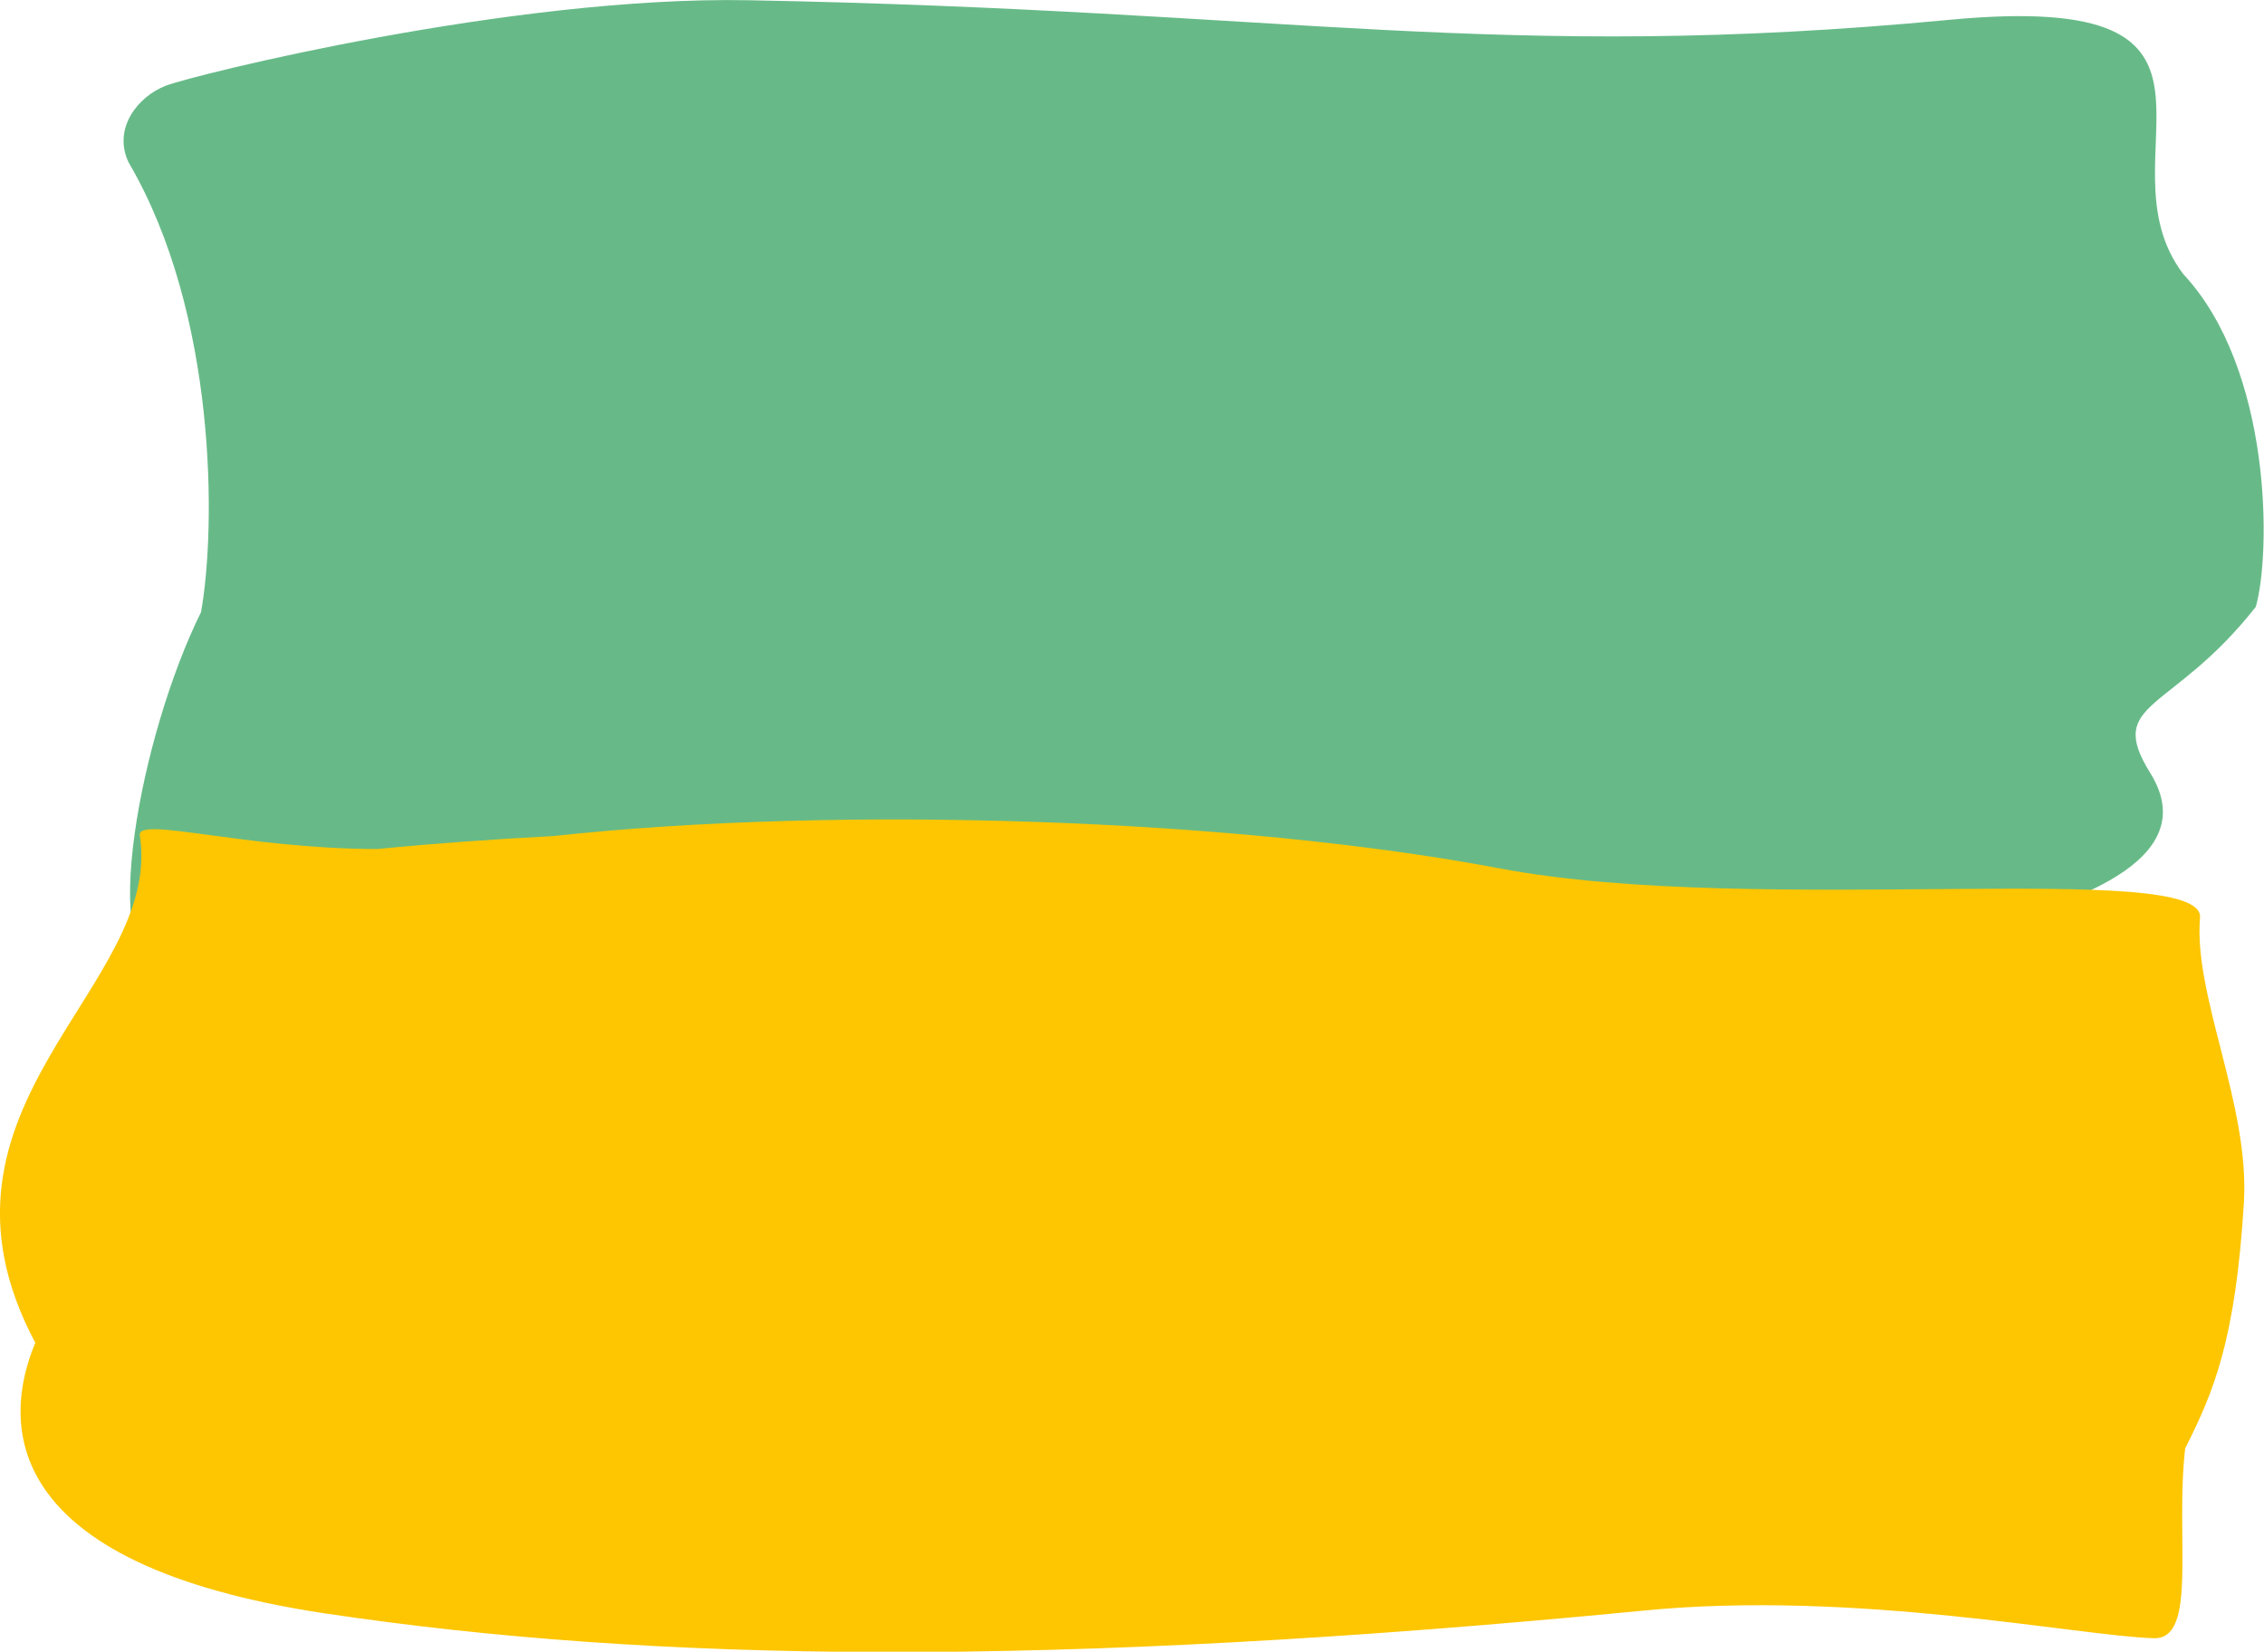 <svg width="991" height="723" viewBox="0 0 991 723" fill="none" xmlns="http://www.w3.org/2000/svg">
<g clip-path="url(#clip0)">
<path d="M88 267.9C94.6 231 95.1 137.3 56.3 71.1C49.2 56.2 60.4 42.2 72.6 37.5C84.8 32.8 224.1 -1.8 327.4 0.1C564.6 4.5 655.4 27.4 853 8.7C996 -4.9 916.7 68.9 955.7 120C994.6 161.7 994.1 242.3 987.4 265.6C950.6 312.4 921.4 306.5 941.2 338.3C1025.6 473.8 118.5 431.3 71.1 424.8C42.8 420.8 61.3 321.8 88 267.9Z" fill="#67BA88"/>
<path d="M15.5 587.8C-39.9 483.9 71.7 432.1 61.2 365.6C59.9 357.1 107 371.5 165.1 371.6C190.4 369.1 216.2 367.3 242.5 365.9C367.2 352.3 541.8 358.3 656.6 380.1C768.6 401.3 965.3 375.7 963 401.7C960.1 436 984.8 483.4 982.2 526.4C978.5 586.8 968.9 609.3 956.5 633.9C952 673.2 962.1 717.5 942.8 717C910.3 716.1 812.3 695.8 719.6 704.9C459 730.2 286.2 727.6 142.7 706.2C-1.7 684.6 1.4 622 15.2 588.3C15.3 588.2 15.4 588 15.5 587.8Z" fill="#FDC600"/>
</g>
<defs>
<clipPath id="clip0">
<rect width="990.8" height="722.9" fill="white"/>
</clipPath>
</defs>
</svg>
